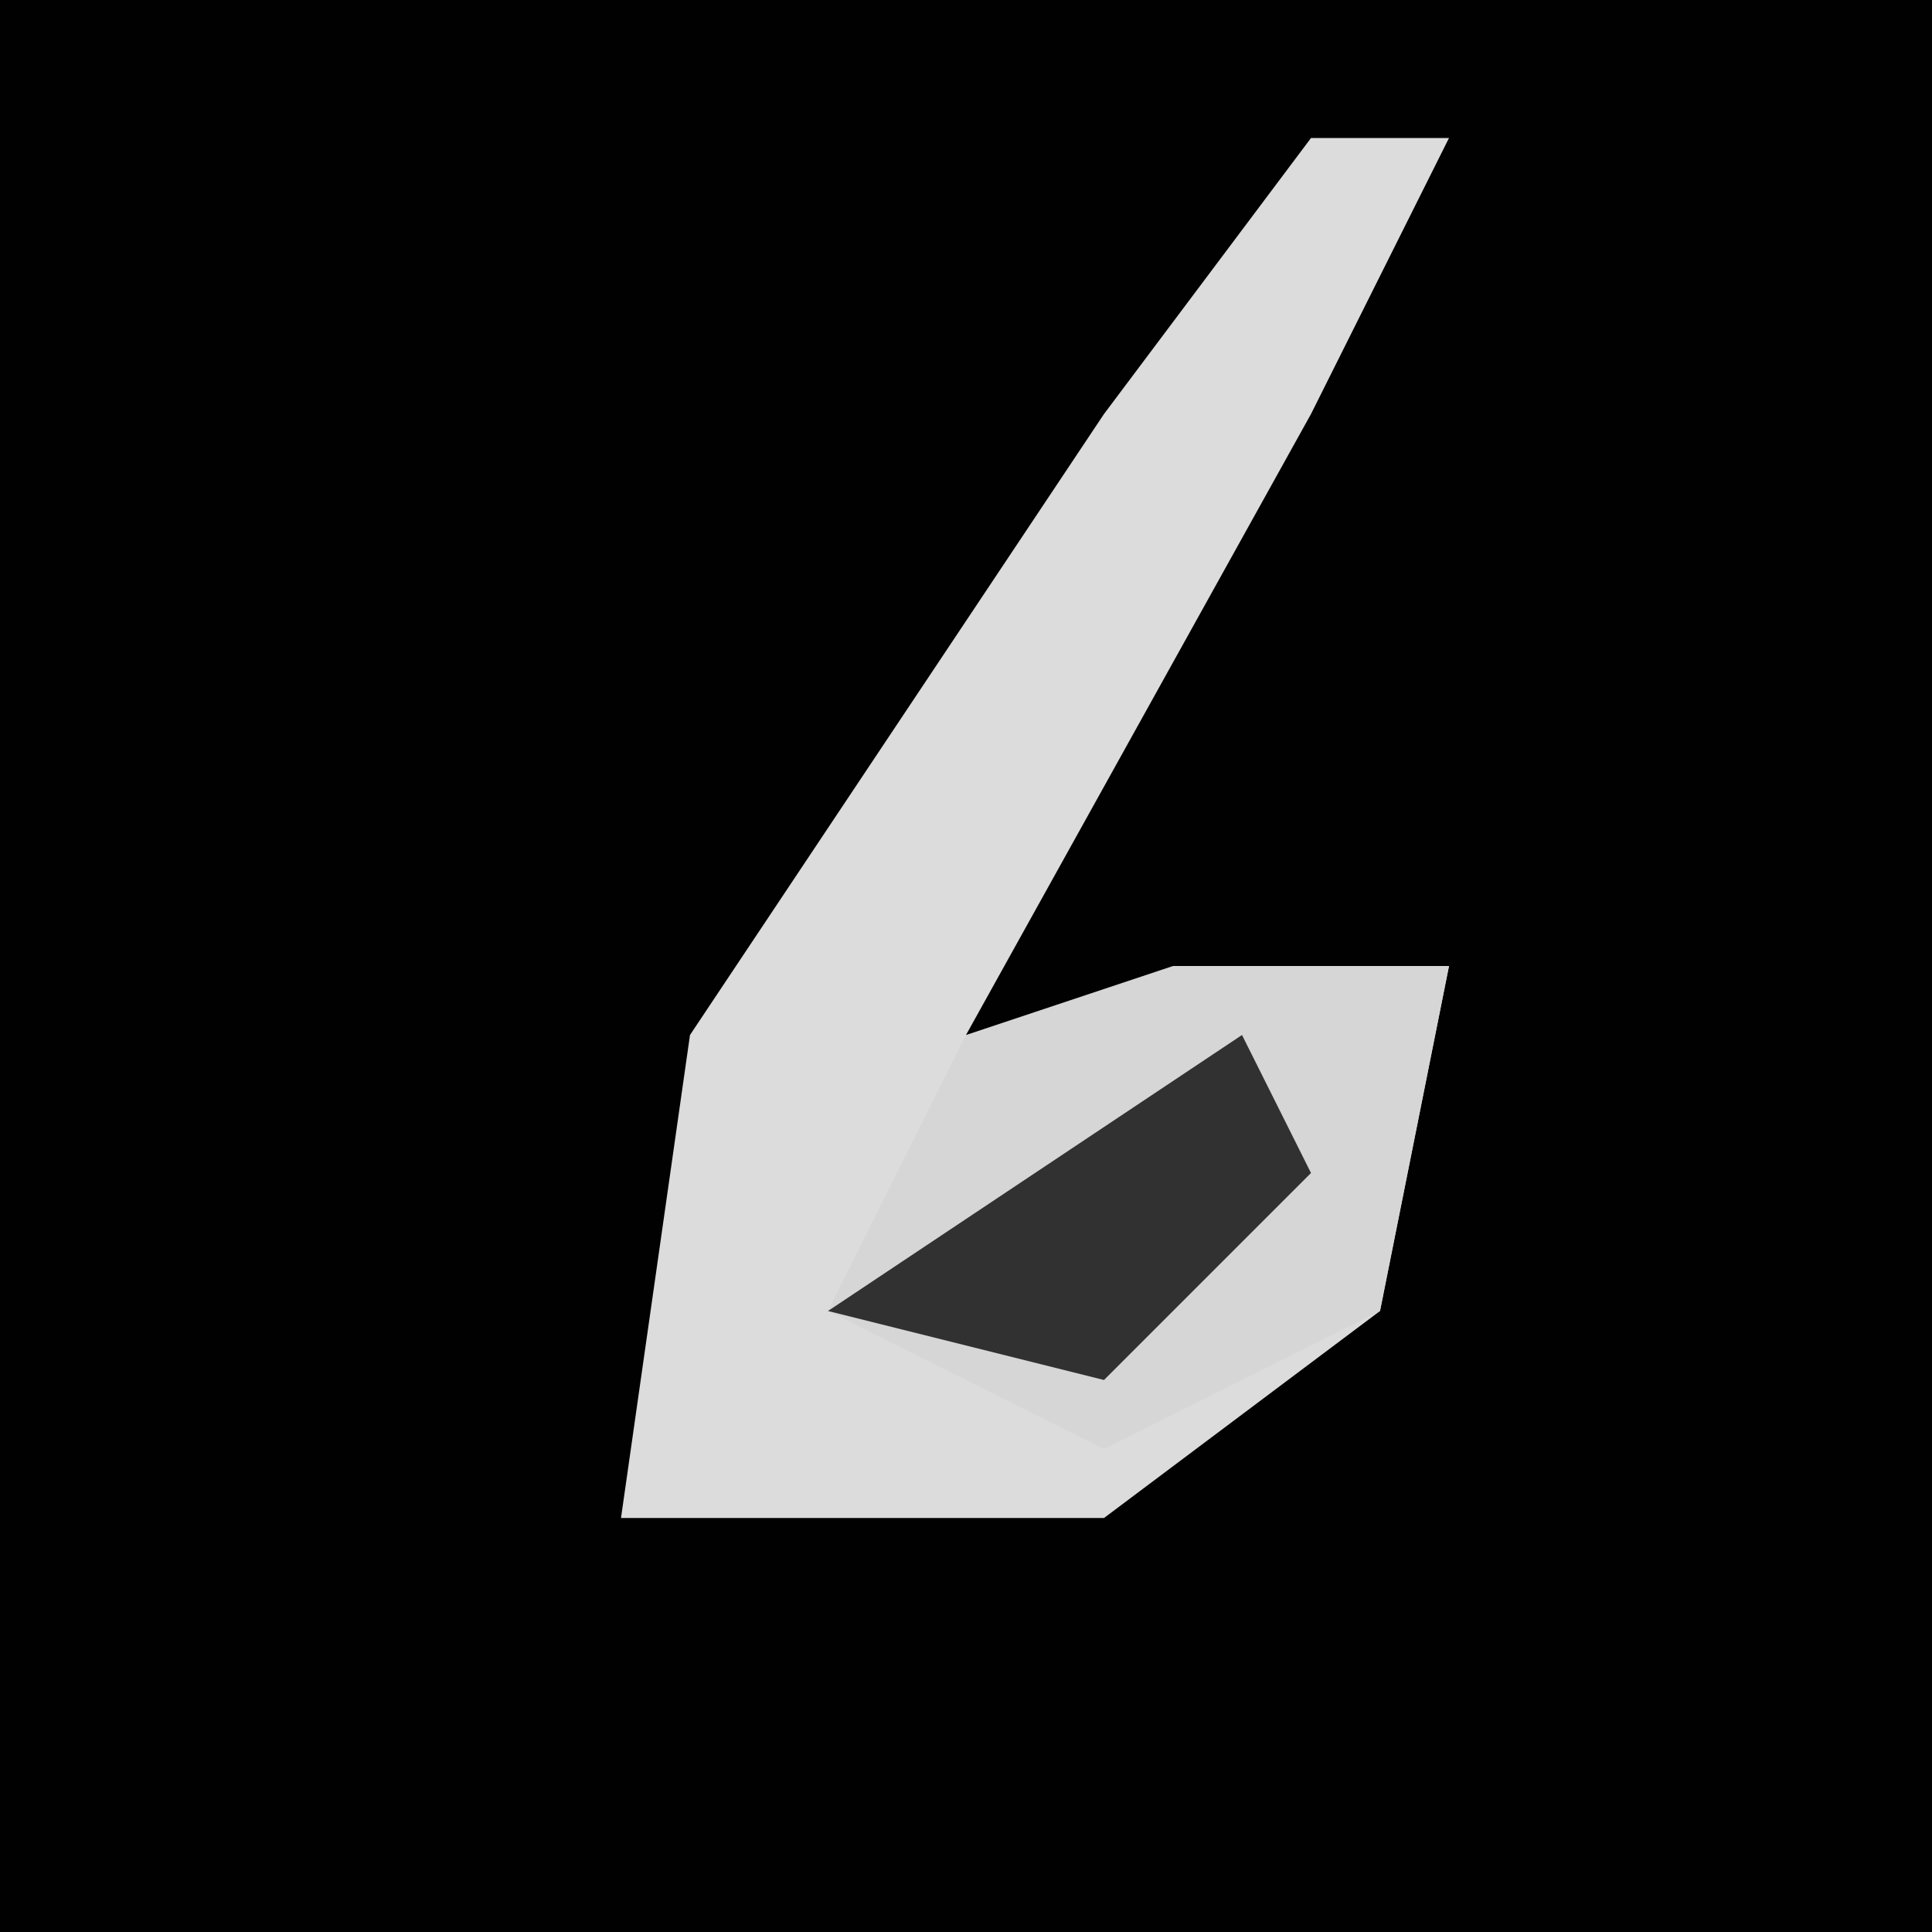 <?xml version="1.0" encoding="UTF-8"?>
<svg version="1.1" xmlns="http://www.w3.org/2000/svg" width="28" height="28">
<path d="M0,0 L28,0 L28,28 L0,28 Z " fill="#010101" transform="translate(0,0)"/>
<path d="M0,0 L2,0 L0,4 L-5,13 L2,12 L1,17 L-3,20 L-10,20 L-9,13 L-3,4 Z " fill="#DCDCDC" transform="translate(19,2)"/>
<path d="M0,0 L4,0 L3,5 L-1,7 L-5,5 L-3,1 Z " fill="#D6D6D6" transform="translate(17,14)"/>
<path d="M0,0 L1,2 L-2,5 L-6,4 Z " fill="#313131" transform="translate(18,15)"/>
</svg>
